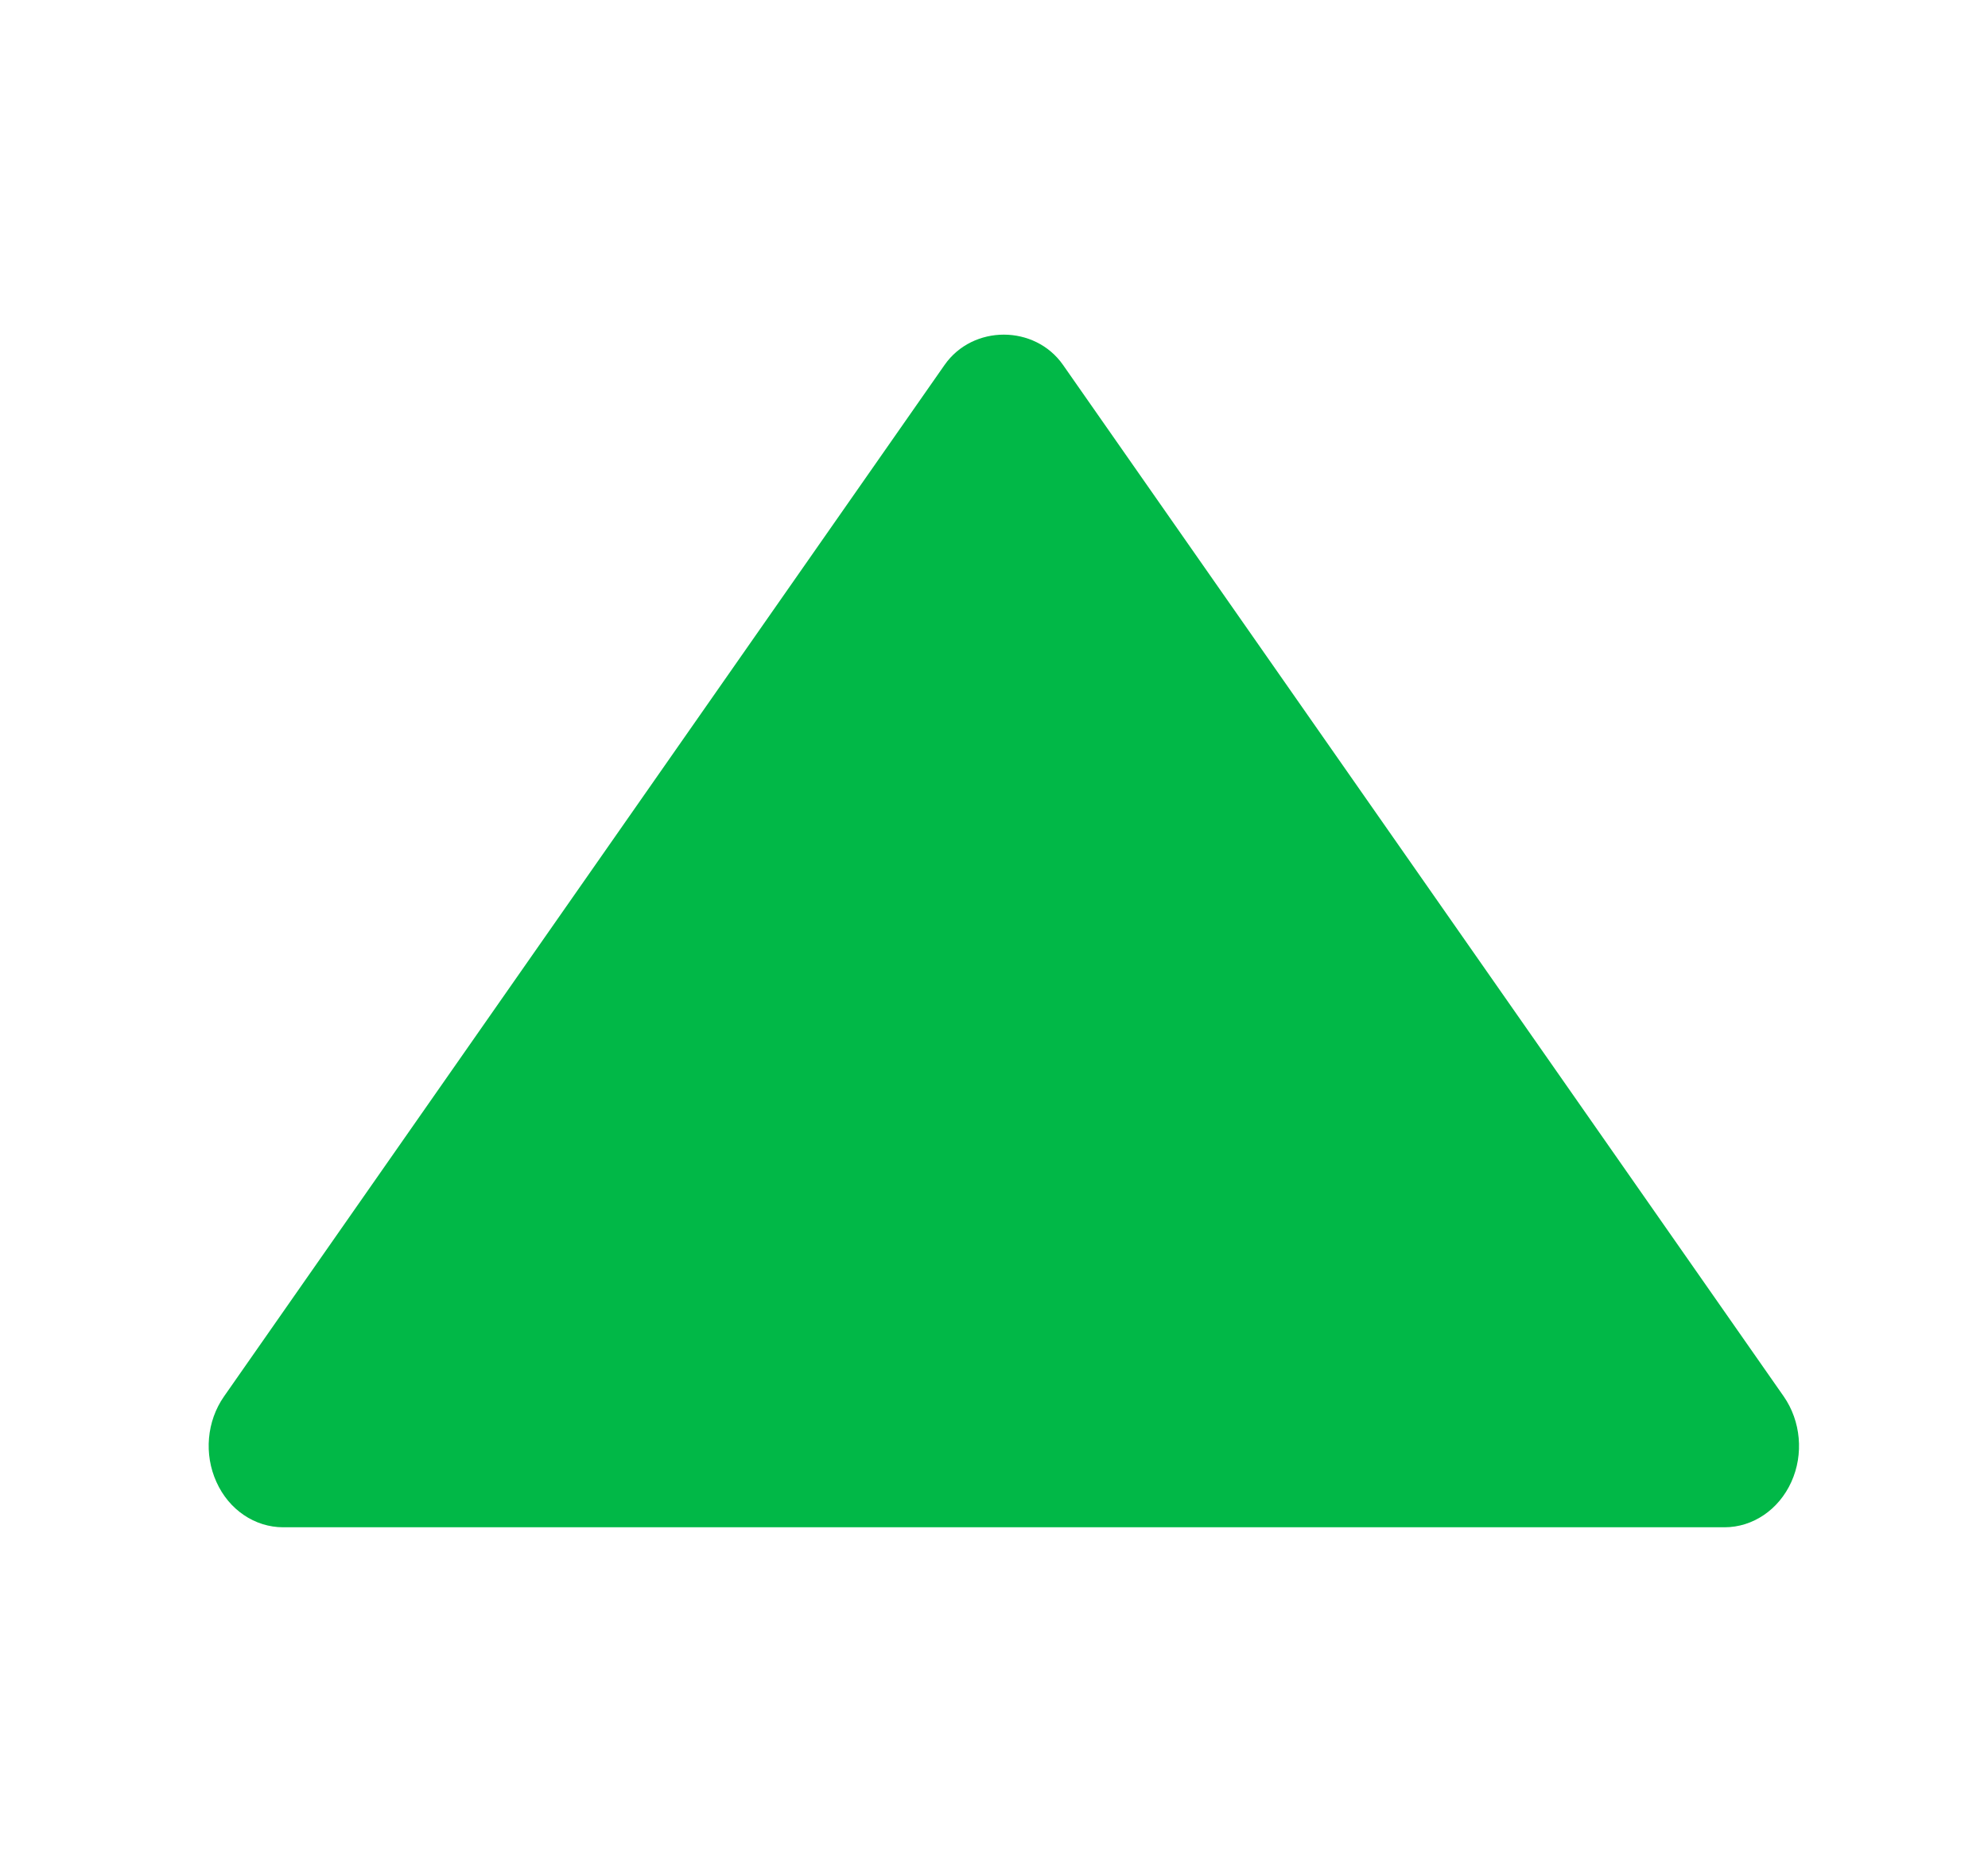<svg width="15" height="14" viewBox="0 0 15 14" fill="none" xmlns="http://www.w3.org/2000/svg">
<path d="M13.516 11.183C13.611 10.974 13.588 10.724 13.459 10.538L8.021 2.754C7.808 2.449 7.34 2.449 7.127 2.754L1.69 10.538C1.56 10.724 1.538 10.974 1.633 11.183C1.727 11.393 1.923 11.525 2.137 11.525H13.012C13.225 11.525 13.421 11.393 13.516 11.183Z" fill="#01B847"/>
</svg>

